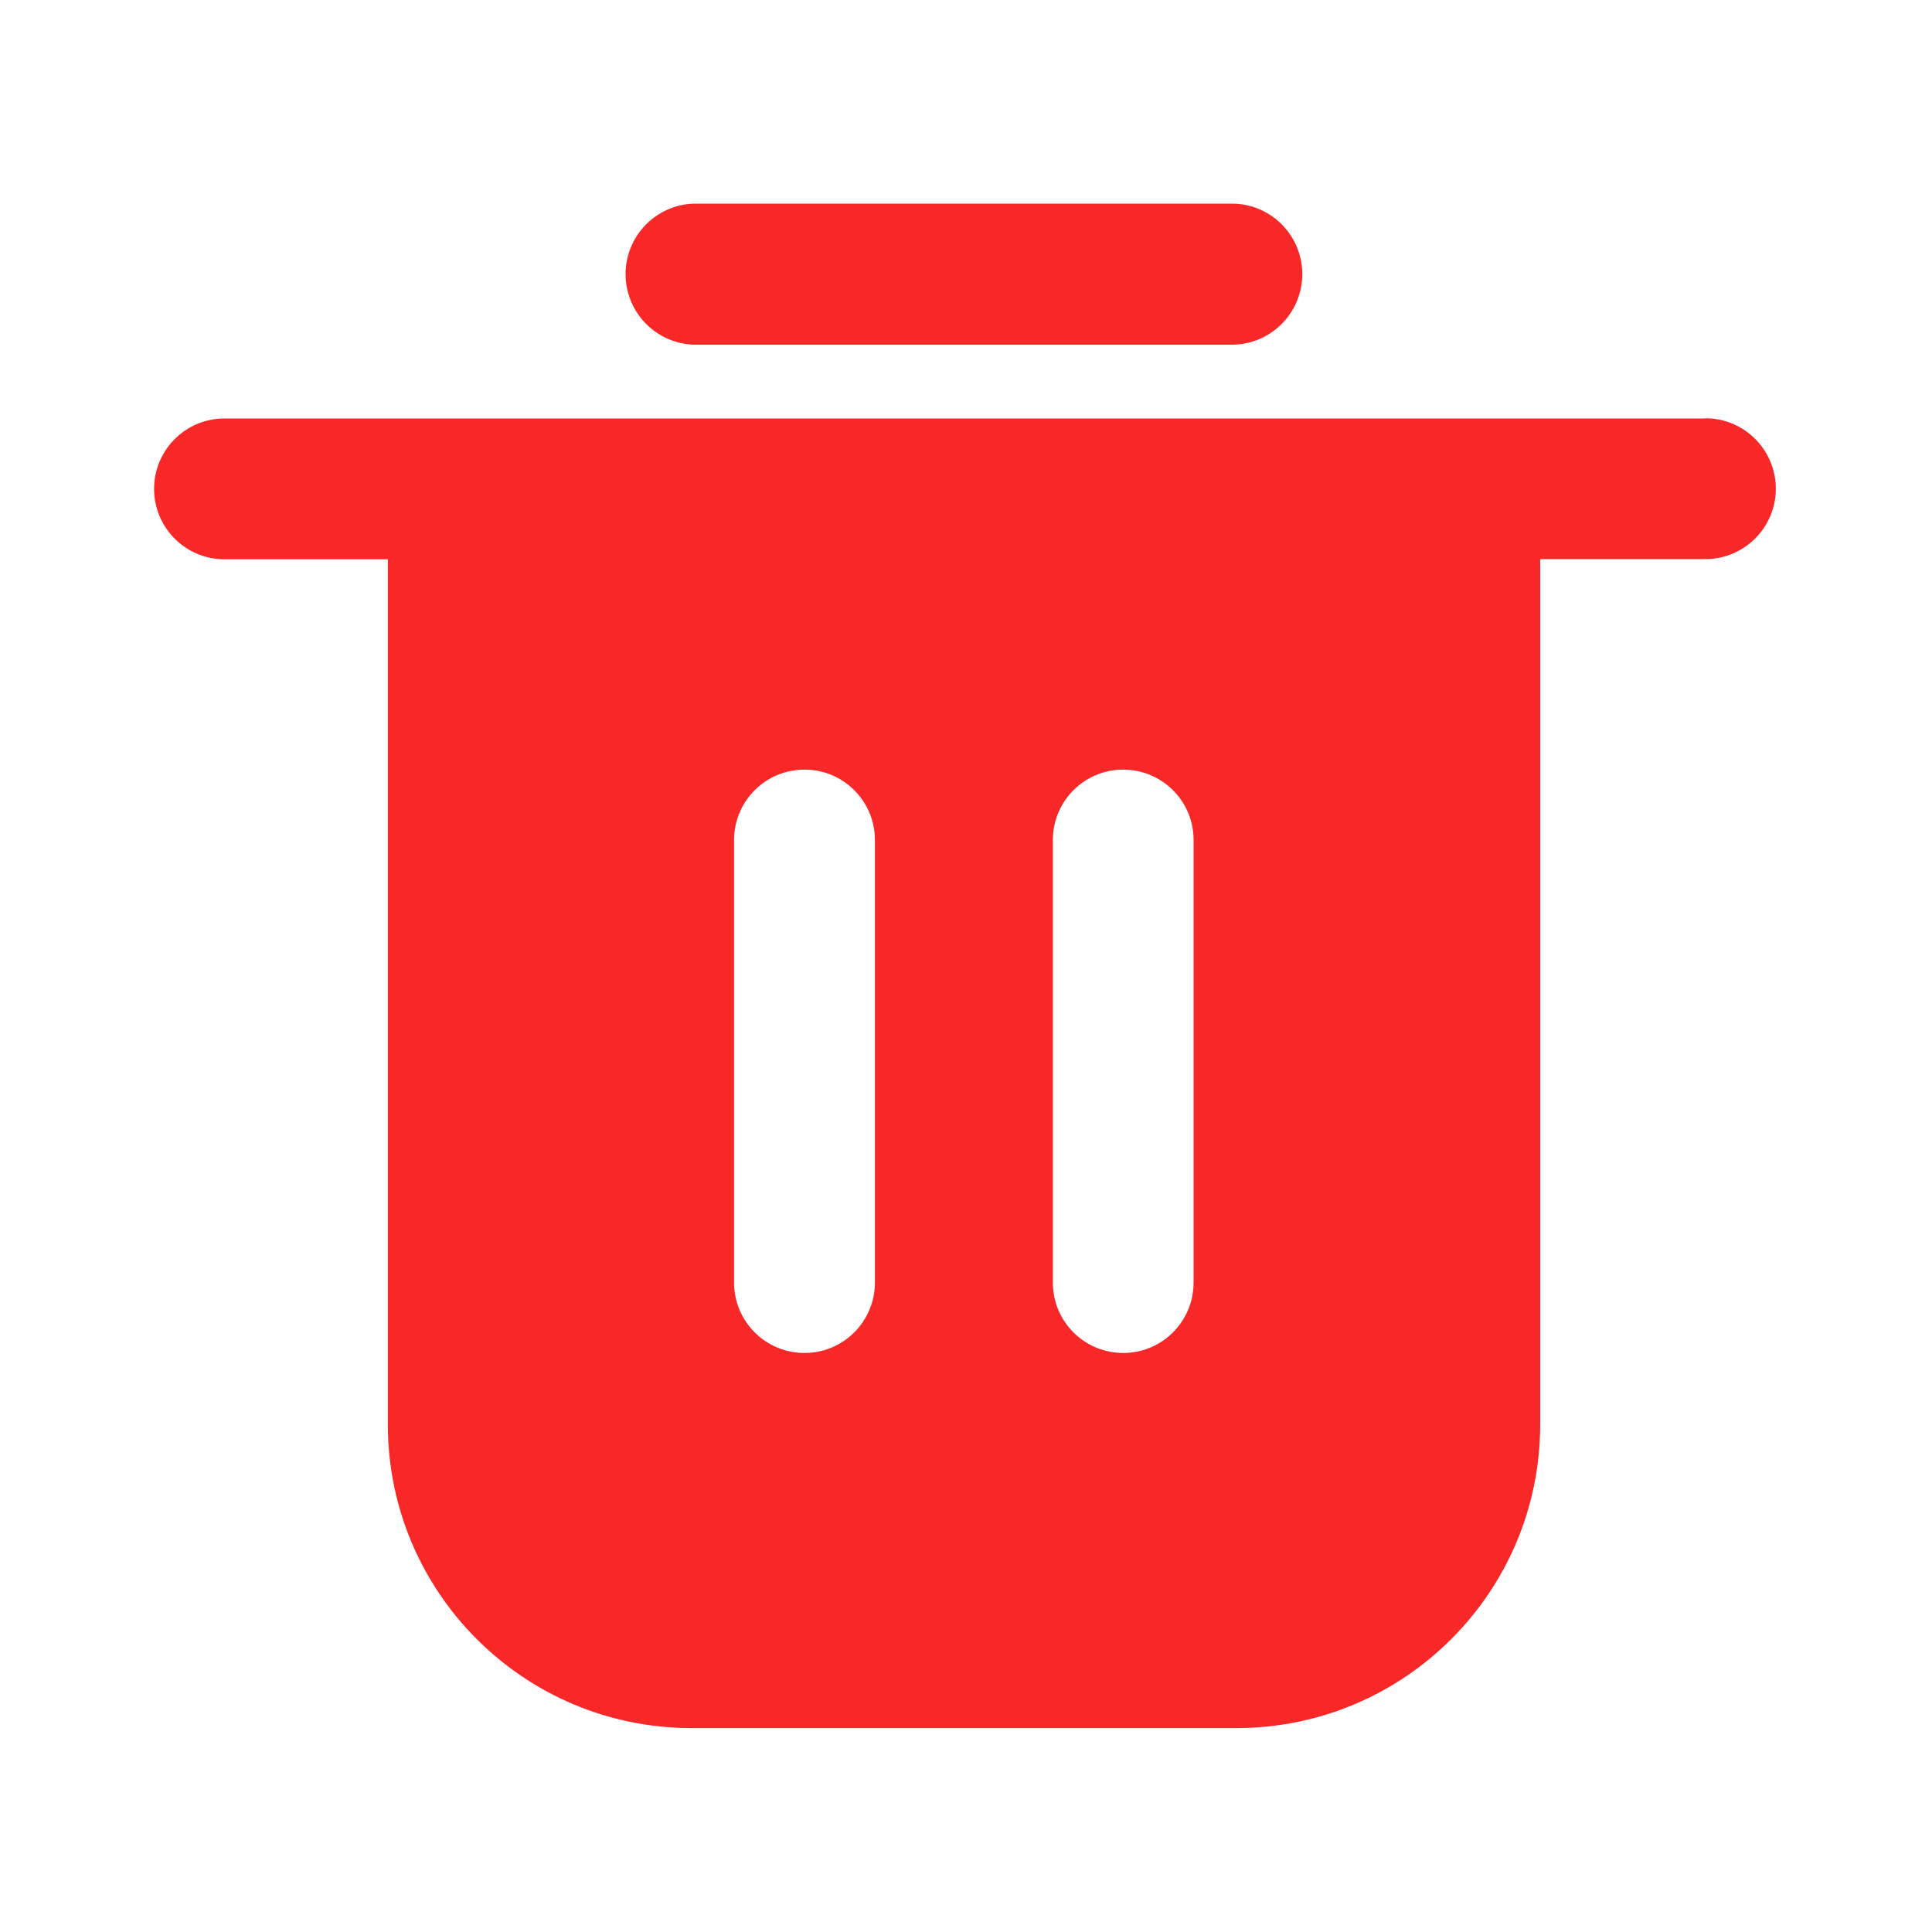 <?xml version="1.0" encoding="utf-8"?>
<!-- Generator: Adobe Illustrator 23.0.0, SVG Export Plug-In . SVG Version: 6.00 Build 0)  -->
<!DOCTYPE svg PUBLIC "-//W3C//DTD SVG 1.1//EN" "http://www.w3.org/Graphics/SVG/1.1/DTD/svg11.dtd">
<svg version="1.1" id="图层_1" xmlns:x="http://ns.adobe.com/Extensibility/1.0/" xmlns:i="http://ns.adobe.com/AdobeIllustrator/10.0/" xmlns:graph="http://ns.adobe.com/Graphs/1.0/"
	 xmlns="http://www.w3.org/2000/svg" xmlns:xlink="http://www.w3.org/1999/xlink" x="0px" y="0px" viewBox="0 0 200 200"
	 style="enable-background:new 0 0 200 200;" xml:space="preserve">
<path style="fill:#F82828;" d="M176.34,43.32H23.24c-4.03,0-7.29,3.27-7.29,7.29s3.27,7.29,7.29,7.29h16.91v89.58
	c0.01,17.33,14.05,31.38,31.38,31.41h56.52c17.33-0.03,31.38-14.08,31.39-31.41v-89.6h16.91c4.02,0.1,7.37-3.07,7.48-7.1
	c0.1-4.02-3.07-7.37-7.1-7.48C176.59,43.31,176.47,43.31,176.34,43.32L176.34,43.32z M90.57,132.77c0,4.03-3.26,7.29-7.29,7.29
	s-7.29-3.26-7.29-7.29V86.96c0-4.03,3.26-7.29,7.29-7.29s7.29,3.26,7.29,7.29l0,0V132.77z M123.56,132.77
	c0,4.03-3.26,7.29-7.28,7.29c-4.03,0-7.29-3.26-7.29-7.28c0,0,0-0.01,0-0.01V86.96c0-4.03,3.26-7.29,7.28-7.29
	c4.03,0,7.29,3.26,7.29,7.28c0,0,0,0.01,0,0.01V132.77z M71.87,35.68h55.83c4.03-0.1,7.21-3.46,7.11-7.49
	c-0.1-3.88-3.22-7.01-7.11-7.11H71.87c-4.03,0.1-7.21,3.46-7.11,7.49C64.87,32.46,67.99,35.58,71.87,35.68z"/>
</svg>
